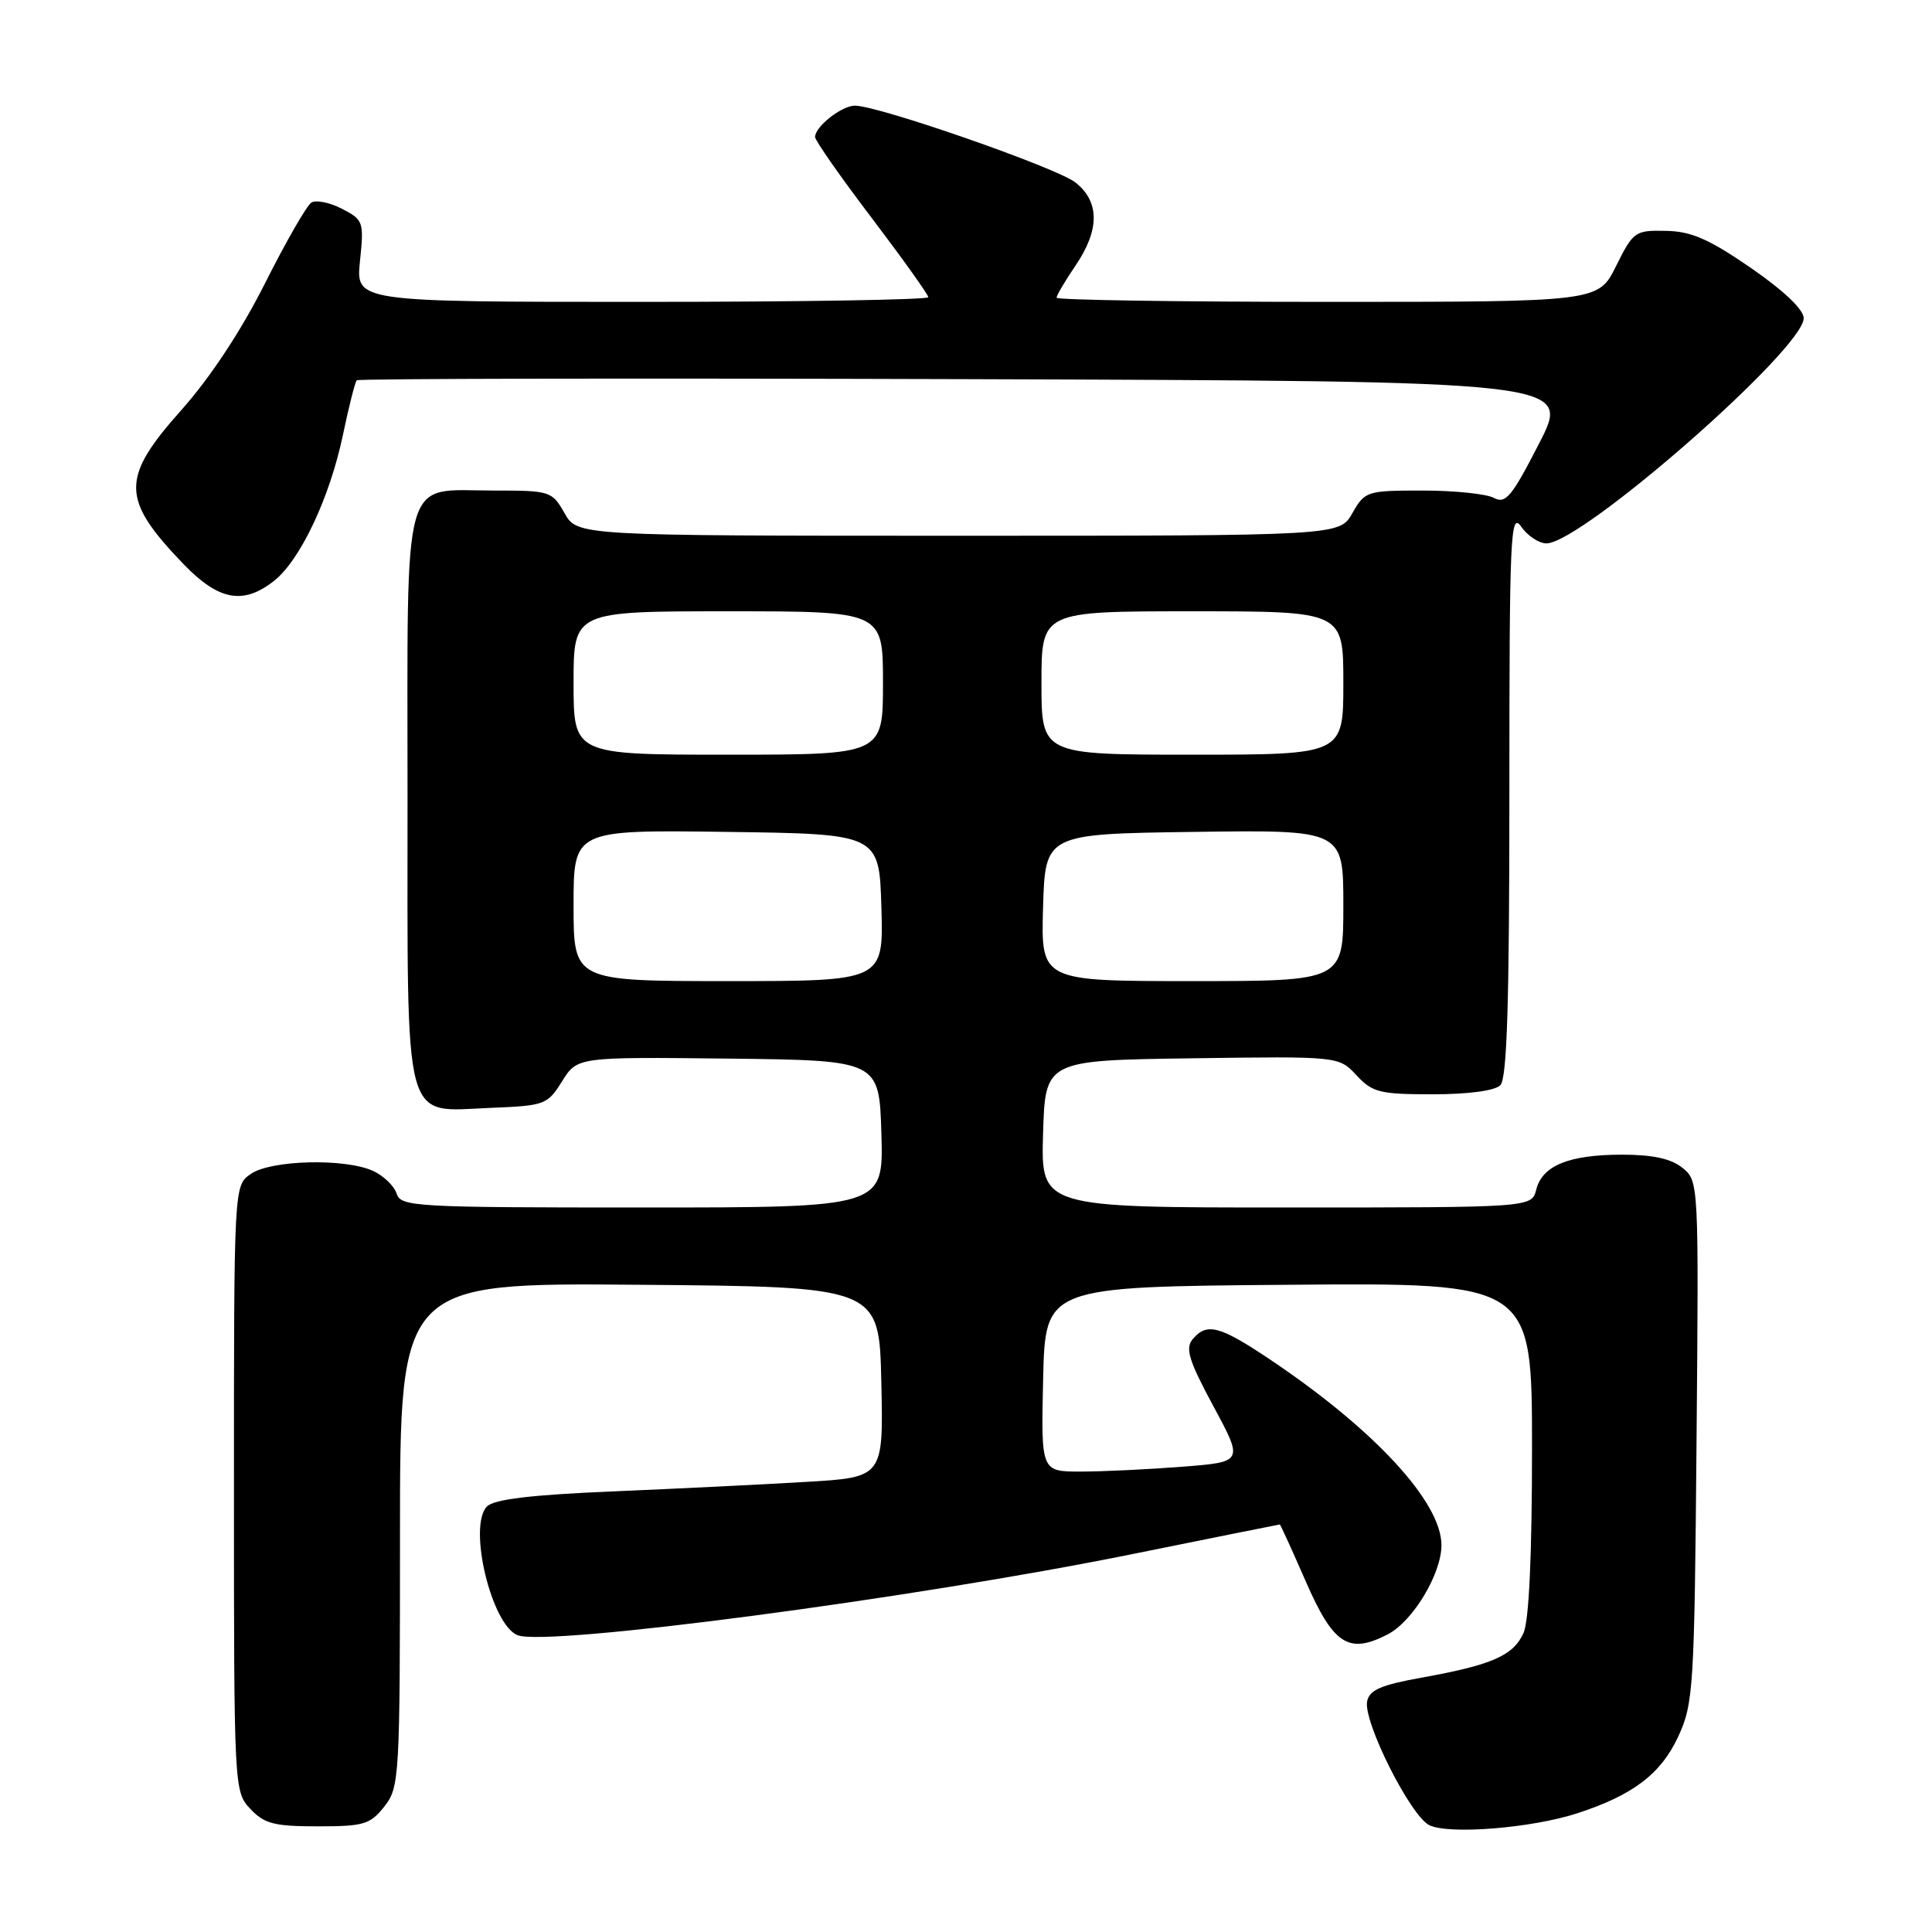 <?xml version="1.0" encoding="UTF-8" standalone="no"?>
<!DOCTYPE svg PUBLIC "-//W3C//DTD SVG 1.1//EN" "http://www.w3.org/Graphics/SVG/1.1/DTD/svg11.dtd" >
<svg xmlns="http://www.w3.org/2000/svg" xmlns:xlink="http://www.w3.org/1999/xlink" version="1.1" viewBox="0 0 256 256">
 <g >
 <path fill="currentColor"
d=" M 209.00 240.27 C 216.41 237.85 220.08 235.05 222.38 230.09 C 224.39 225.74 224.52 223.71 224.80 191.00 C 225.10 156.68 225.09 156.49 222.94 154.75 C 221.43 153.53 219.01 153.00 214.94 153.00 C 207.90 153.00 204.36 154.44 203.56 157.63 C 202.96 160.00 202.96 160.00 170.44 160.00 C 137.93 160.00 137.93 160.00 138.21 150.25 C 138.50 140.50 138.50 140.50 157.95 140.23 C 177.40 139.96 177.40 139.96 179.74 142.48 C 181.86 144.76 182.83 145.00 189.84 145.00 C 194.54 145.00 198.07 144.53 198.80 143.80 C 199.69 142.91 200.00 132.93 200.00 105.08 C 200.00 70.83 200.14 67.75 201.56 69.78 C 202.41 71.00 203.92 72.00 204.91 72.00 C 209.57 72.00 239.00 46.24 239.00 42.16 C 239.00 41.02 236.37 38.52 232.00 35.50 C 226.45 31.68 224.11 30.65 220.75 30.59 C 216.65 30.50 216.42 30.67 214.14 35.25 C 211.79 40.00 211.79 40.00 175.89 40.00 C 156.15 40.00 140.00 39.75 140.00 39.45 C 140.00 39.14 141.12 37.24 142.50 35.21 C 145.73 30.46 145.73 26.72 142.49 24.17 C 140.00 22.22 116.41 14.00 113.28 14.00 C 111.53 14.00 108.00 16.78 108.00 18.15 C 108.00 18.61 111.37 23.44 115.50 28.87 C 119.62 34.31 123.00 39.03 123.00 39.38 C 123.00 39.72 105.93 40.00 85.07 40.00 C 47.14 40.00 47.14 40.00 47.70 34.59 C 48.24 29.39 48.15 29.13 45.32 27.67 C 43.70 26.83 41.88 26.46 41.26 26.84 C 40.65 27.22 37.89 32.02 35.13 37.51 C 31.97 43.80 27.87 50.02 24.06 54.30 C 15.97 63.37 16.01 66.11 24.32 74.75 C 28.98 79.58 32.22 80.18 36.30 76.98 C 39.78 74.24 43.70 65.94 45.44 57.63 C 46.22 53.88 47.05 50.62 47.27 50.39 C 47.50 50.17 83.79 50.10 127.93 50.24 C 208.18 50.50 208.18 50.50 203.96 58.72 C 200.31 65.84 199.51 66.81 197.94 65.97 C 196.95 65.44 192.71 65.00 188.52 65.00 C 181.11 65.00 180.86 65.08 179.20 67.99 C 177.50 70.99 177.50 70.99 127.00 70.99 C 76.50 70.99 76.50 70.99 74.80 67.99 C 73.14 65.07 72.90 65.00 65.38 65.00 C 53.10 65.00 54.00 61.80 54.00 105.54 C 54.00 149.95 53.29 147.27 64.98 146.80 C 72.20 146.51 72.54 146.39 74.48 143.27 C 76.50 140.05 76.50 140.05 96.50 140.27 C 116.50 140.50 116.50 140.50 116.79 150.25 C 117.07 160.00 117.07 160.00 85.10 160.00 C 54.89 160.00 53.10 159.90 52.55 158.15 C 52.23 157.14 50.82 155.79 49.43 155.15 C 45.71 153.45 35.87 153.70 33.22 155.56 C 31.00 157.11 31.00 157.11 31.00 197.24 C 31.00 237.07 31.02 237.39 33.17 239.69 C 35.03 241.66 36.34 242.00 42.10 242.00 C 48.21 242.00 49.05 241.75 50.93 239.37 C 52.93 236.82 53.00 235.61 53.00 203.35 C 53.00 169.97 53.00 169.97 84.75 170.24 C 116.50 170.50 116.50 170.50 116.78 183.13 C 117.06 195.76 117.06 195.76 106.78 196.36 C 101.13 196.70 89.61 197.26 81.19 197.62 C 70.41 198.07 65.48 198.66 64.53 199.61 C 61.97 202.18 65.11 215.34 68.60 216.68 C 72.57 218.20 121.03 211.80 149.97 205.94 C 160.68 203.77 169.50 202.00 169.58 202.00 C 169.66 202.00 171.20 205.38 173.01 209.52 C 176.68 217.94 178.70 219.24 183.88 216.56 C 187.21 214.84 191.00 208.55 191.00 204.74 C 191.00 199.04 182.12 189.42 168.30 180.15 C 161.59 175.65 159.90 175.21 158.02 177.47 C 157.03 178.67 157.54 180.32 160.78 186.33 C 164.77 193.72 164.77 193.72 156.63 194.35 C 152.16 194.70 146.12 194.99 143.22 194.99 C 137.94 195.00 137.94 195.00 138.22 182.75 C 138.50 170.50 138.50 170.50 170.75 170.24 C 203.00 169.97 203.00 169.97 203.00 191.94 C 203.00 206.14 202.60 214.78 201.87 216.39 C 200.51 219.38 197.70 220.61 188.51 222.27 C 182.99 223.26 181.45 223.92 181.15 225.44 C 180.63 228.16 186.90 240.63 189.40 241.85 C 192.02 243.12 202.98 242.23 209.00 240.27 Z  M 76.00 119.98 C 76.00 109.96 76.00 109.96 96.25 110.23 C 116.50 110.50 116.50 110.50 116.79 120.25 C 117.07 130.00 117.07 130.00 96.54 130.00 C 76.00 130.00 76.00 130.00 76.00 119.98 Z  M 138.21 120.25 C 138.50 110.50 138.50 110.50 158.25 110.23 C 178.00 109.96 178.00 109.96 178.00 119.98 C 178.00 130.00 178.00 130.00 157.96 130.00 C 137.93 130.00 137.93 130.00 138.21 120.25 Z  M 76.00 90.50 C 76.00 81.00 76.00 81.00 96.50 81.00 C 117.00 81.00 117.00 81.00 117.00 90.50 C 117.00 100.00 117.00 100.00 96.50 100.00 C 76.00 100.00 76.00 100.00 76.00 90.50 Z  M 138.00 90.50 C 138.00 81.00 138.00 81.00 158.00 81.00 C 178.00 81.00 178.00 81.00 178.00 90.50 C 178.00 100.00 178.00 100.00 158.00 100.00 C 138.00 100.00 138.00 100.00 138.00 90.50 Z "/>
</g>
</svg>